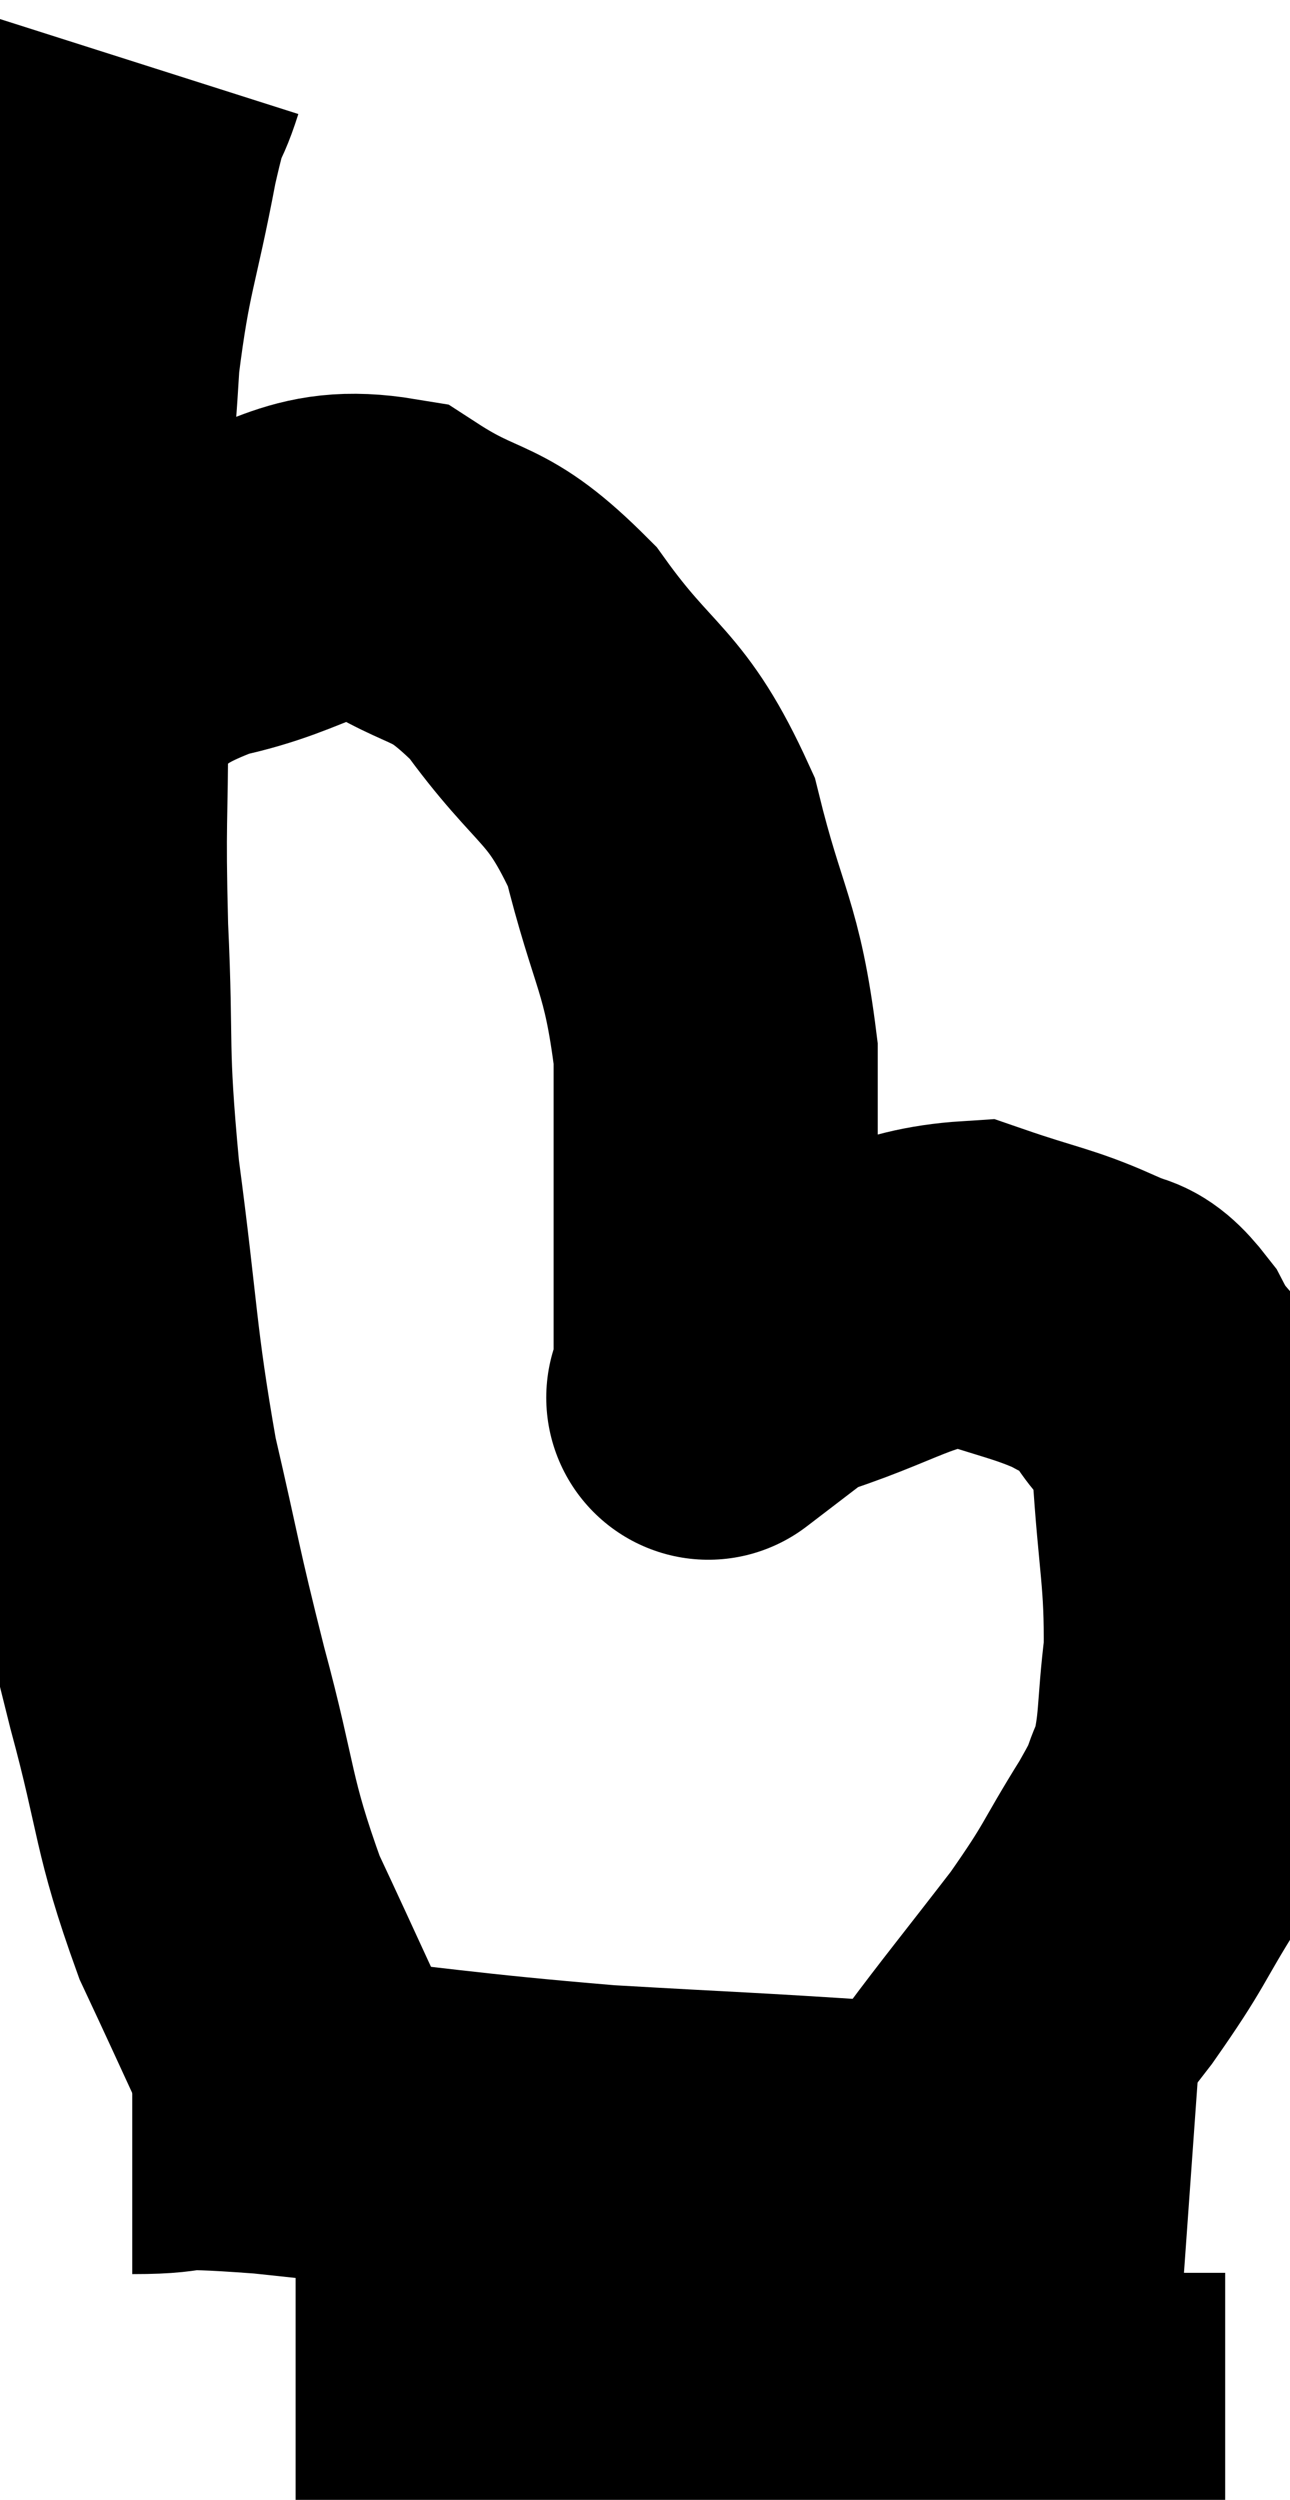 <svg xmlns="http://www.w3.org/2000/svg" viewBox="9.18 3.2 19.9 38.54" width="19.9" height="38.54"><path d="M 11.4 4.2 C 11.19 4.86, 11.235 4.395, 10.98 5.52 C 10.68 7.11, 10.575 7.155, 10.38 8.7 C 10.29 10.2, 10.245 10.29, 10.2 11.7 C 10.2 13.02, 10.2 12.885, 10.2 14.34 C 10.2 15.93, 10.155 15.765, 10.2 17.52 C 10.29 19.44, 10.185 19.275, 10.38 21.36 C 10.68 23.61, 10.635 23.895, 10.98 25.86 C 11.37 27.54, 11.325 27.495, 11.76 29.22 C 12.24 30.99, 12.135 31.14, 12.72 32.76 C 13.41 34.23, 13.665 34.83, 14.1 35.7 C 14.28 35.97, 14.37 36.105, 14.46 36.24 L 14.46 36.24" fill="none" stroke="black" stroke-width="5"></path><path d="M 10.2 13.68 C 11.25 13.05, 11.055 12.885, 12.3 12.42 C 13.74 12.12, 13.905 11.61, 15.18 11.82 C 16.29 12.54, 16.35 12.21, 17.4 13.26 C 18.39 14.64, 18.675 14.475, 19.38 16.02 C 19.8 17.73, 20.01 17.76, 20.22 19.44 C 20.22 21.09, 20.22 21.435, 20.22 22.74 C 20.22 23.7, 20.22 24.18, 20.22 24.66 C 20.22 24.66, 20.22 24.66, 20.22 24.66 C 20.22 24.66, 19.965 24.855, 20.22 24.66 C 20.73 24.27, 20.25 24.3, 21.24 23.88 C 22.71 23.43, 23.01 23.055, 24.18 22.98 C 25.05 23.28, 25.275 23.295, 25.92 23.58 C 26.34 23.85, 26.34 23.58, 26.76 24.12 C 27.18 24.93, 27.345 24.6, 27.6 25.74 C 27.69 27.21, 27.795 27.465, 27.78 28.68 C 27.66 29.64, 27.72 29.865, 27.54 30.6 C 27.3 31.11, 27.48 30.885, 27.06 31.62 C 26.46 32.58, 26.565 32.535, 25.86 33.54 C 25.05 34.59, 24.765 34.935, 24.24 35.64 C 24 36, 23.895 36.165, 23.76 36.36 L 23.7 36.42" fill="none" stroke="black" stroke-width="5"></path><path d="M 11.22 35.76 C 12.27 35.76, 11.505 35.625, 13.32 35.76 C 15.9 36.03, 16.155 36.105, 18.48 36.3 C 20.55 36.42, 20.565 36.405, 22.62 36.54 C 24.66 36.69, 25.47 36.75, 26.7 36.84 L 27.54 36.9" fill="none" stroke="black" stroke-width="5"></path><path d="M 13.74 40.68 C 15.93 40.68, 16.035 40.665, 18.12 40.68 C 20.1 40.71, 20.4 40.725, 22.08 40.74 C 23.46 40.74, 23.685 40.74, 24.84 40.74 C 25.77 40.74, 25.89 40.74, 26.7 40.74 L 28.08 40.74" fill="none" stroke="black" stroke-width="5"></path></svg>